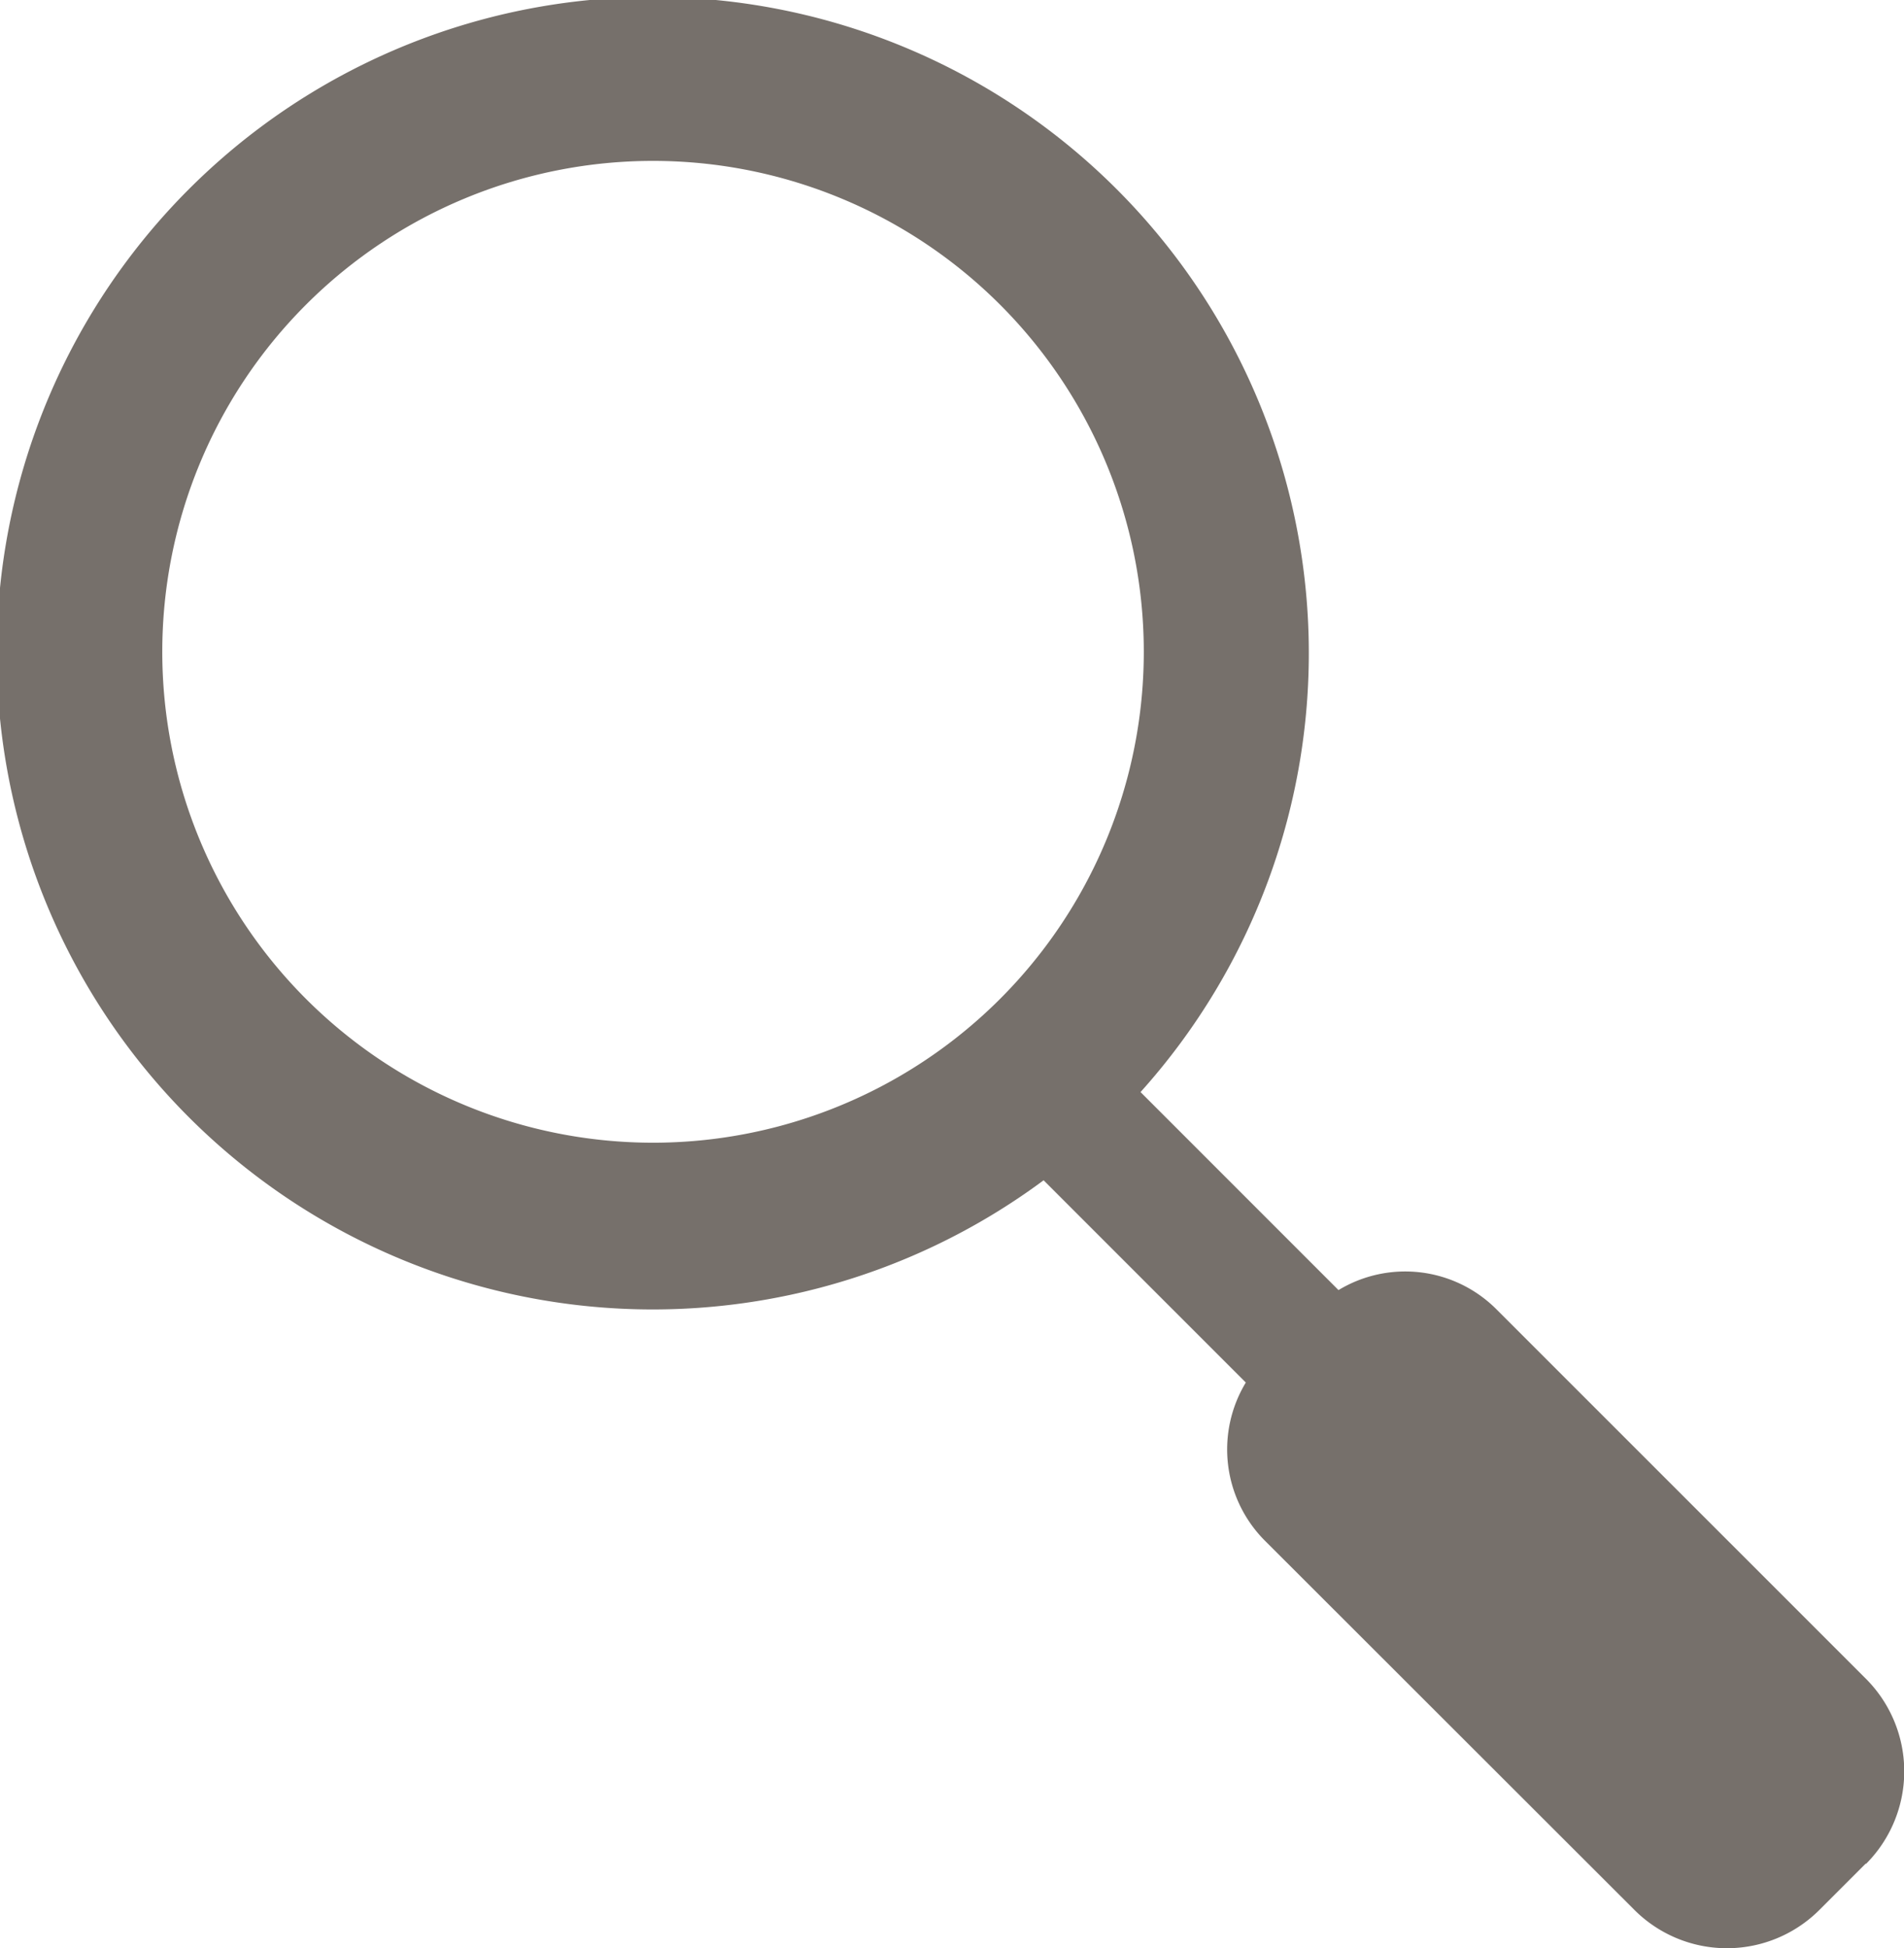 <svg xmlns="http://www.w3.org/2000/svg" viewBox="0 0 29.191 29.86">
  <defs>
    <style>
      .cls-1 {
        fill: #76706b;
      }
    </style>
  </defs>
  <path id="magnifier" class="cls-1" d="M29.156,29.961l-.709.709a2.006,2.006,0,0,1-2.838,0L19.933,25a1.98,1.98,0,0,1-.281-2.412l-3.1-3.1a10.058,10.058,0,1,1,1.486-1.352l3.035,3.035a1.976,1.976,0,0,1,2.41.283l5.676,5.674a2.008,2.008,0,0,1,0,2.839ZM18.088,11.389a7.524,7.524,0,1,0-7.525,7.523,7.524,7.524,0,0,0,7.525-7.523Z" transform="translate(-0.552 -1.398)"/>
</svg>
